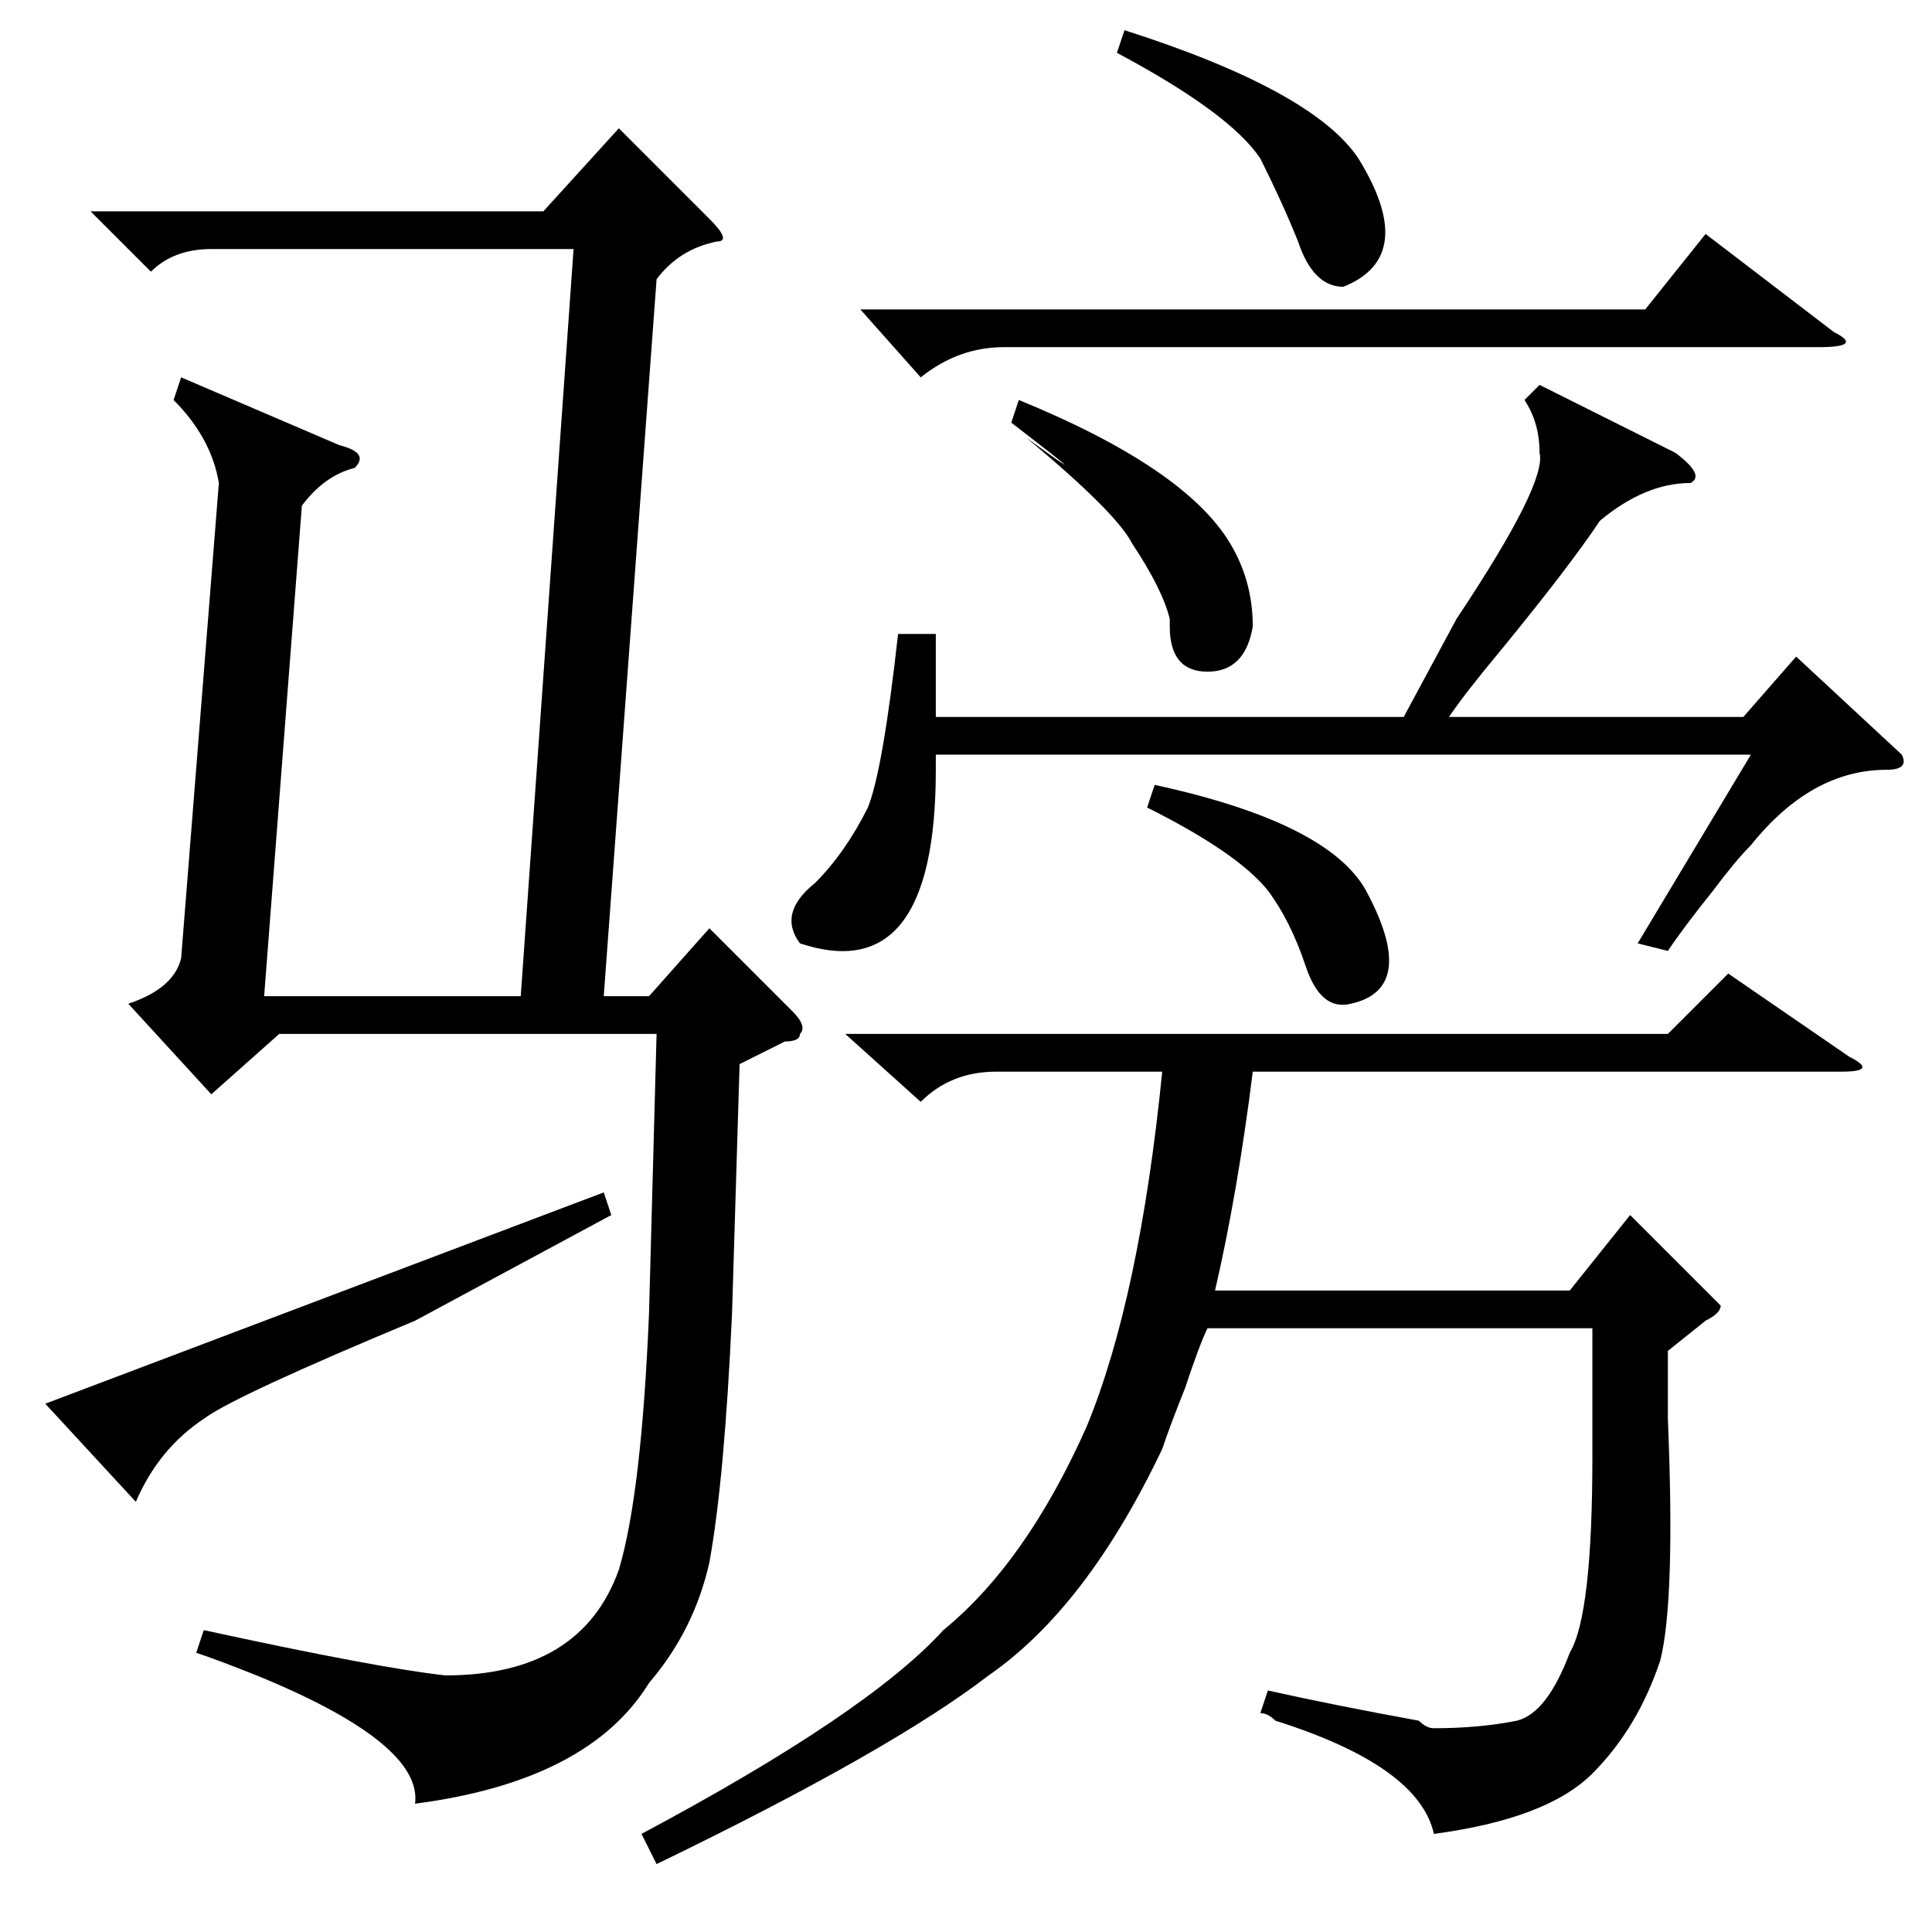 <?xml version="1.0" standalone="no"?>
<!DOCTYPE svg PUBLIC "-//W3C//DTD SVG 1.1//EN" "http://www.w3.org/Graphics/SVG/1.1/DTD/svg11.dtd" >
<svg xmlns="http://www.w3.org/2000/svg" xmlns:xlink="http://www.w3.org/1999/xlink" version="1.1" viewBox="0 -52 256 256">
  <g transform="matrix(1 0 0 -1 0 204)">
   <path fill="currentColor"
d="M87 219l-7 -95h6l8 9l11 -11q2 -2 1 -3q0 -1 -2 -1l-6 -3l-1 -33q-1 -22 -3 -33q-2 -9 -8 -16q-8 -13 -31 -16q1 8 -21 17q-5 2 -8 3l1 3q23 -5 32 -6q18 0 23 14q3 10 4 34l1 37h-50l-9 -8l-11 12q6 2 7 6l5 63q-1 6 -6 11l1 3l21 -9q4 -1 2 -3q-4 -1 -7 -5l-5 -65h34
l7 99h-48q-5 0 -8 -3l-8 8h60l10 11l12 -12q3 -3 1 -3q-5 -1 -8 -5zM55 81q-24 -10 -28 -13q-6 -4 -9 -11l-12 13l74 28l1 -3zM204 205l18 -9q4 -3 2 -4q-6 0 -12 -5q-4 -6 -13 -17q-5 -6 -7 -9h39l7 8l14 -13q1 -2 -2 -2q-10 0 -18 -10q-2 -2 -5 -6q-4 -5 -6 -8l-4 1l15 25
h-108v-2q0 -29 -18 -23q-3 4 2 8q4 4 7 10q2 5 4 23h5v-11h62l7 13q12 18 11 22q0 4 -2 7zM114 215h104l8 10l17 -13q4 -2 -2 -2h-108q-6 0 -11 -4zM148 249l1 3q25 -8 31 -17q8 -13 -2 -17q-4 0 -6 6q-2 5 -5 11q-4 6 -19 14zM134 200l1 3q22 -9 28 -19q3 -5 3 -11
q-1 -6 -6 -6t-5 6v1q-1 4 -5 10q-2 4 -14 14q11 -8 -2 2zM221 77v-9q1 -24 -1 -32q-3 -9 -9 -15t-21 -8q-2 9 -21 15q-1 1 -2 1l1 3q9 -2 20 -4q1 -1 2 -1q6 0 11 1q4 1 7 9q3 5 3 26v17h-51q-1 -2 -3 -8q-2 -5 -3 -8q-10 -21 -23 -30q-13 -10 -44 -25l-2 4q30 16 40 27
q11 9 19 27q7 17 10 47h-22q-6 0 -10 -4l-10 9h109l8 8l16 -11q4 -2 -1 -2h-78q-2 -16 -5 -29h47l8 10l10 -10l2 -2q0 -1 -2 -2zM152 149l1 3q23 -5 28 -14q7 -13 -2 -15q-4 -1 -6 5t-5 10q-4 5 -16 11z" />
  </g>

</svg>
